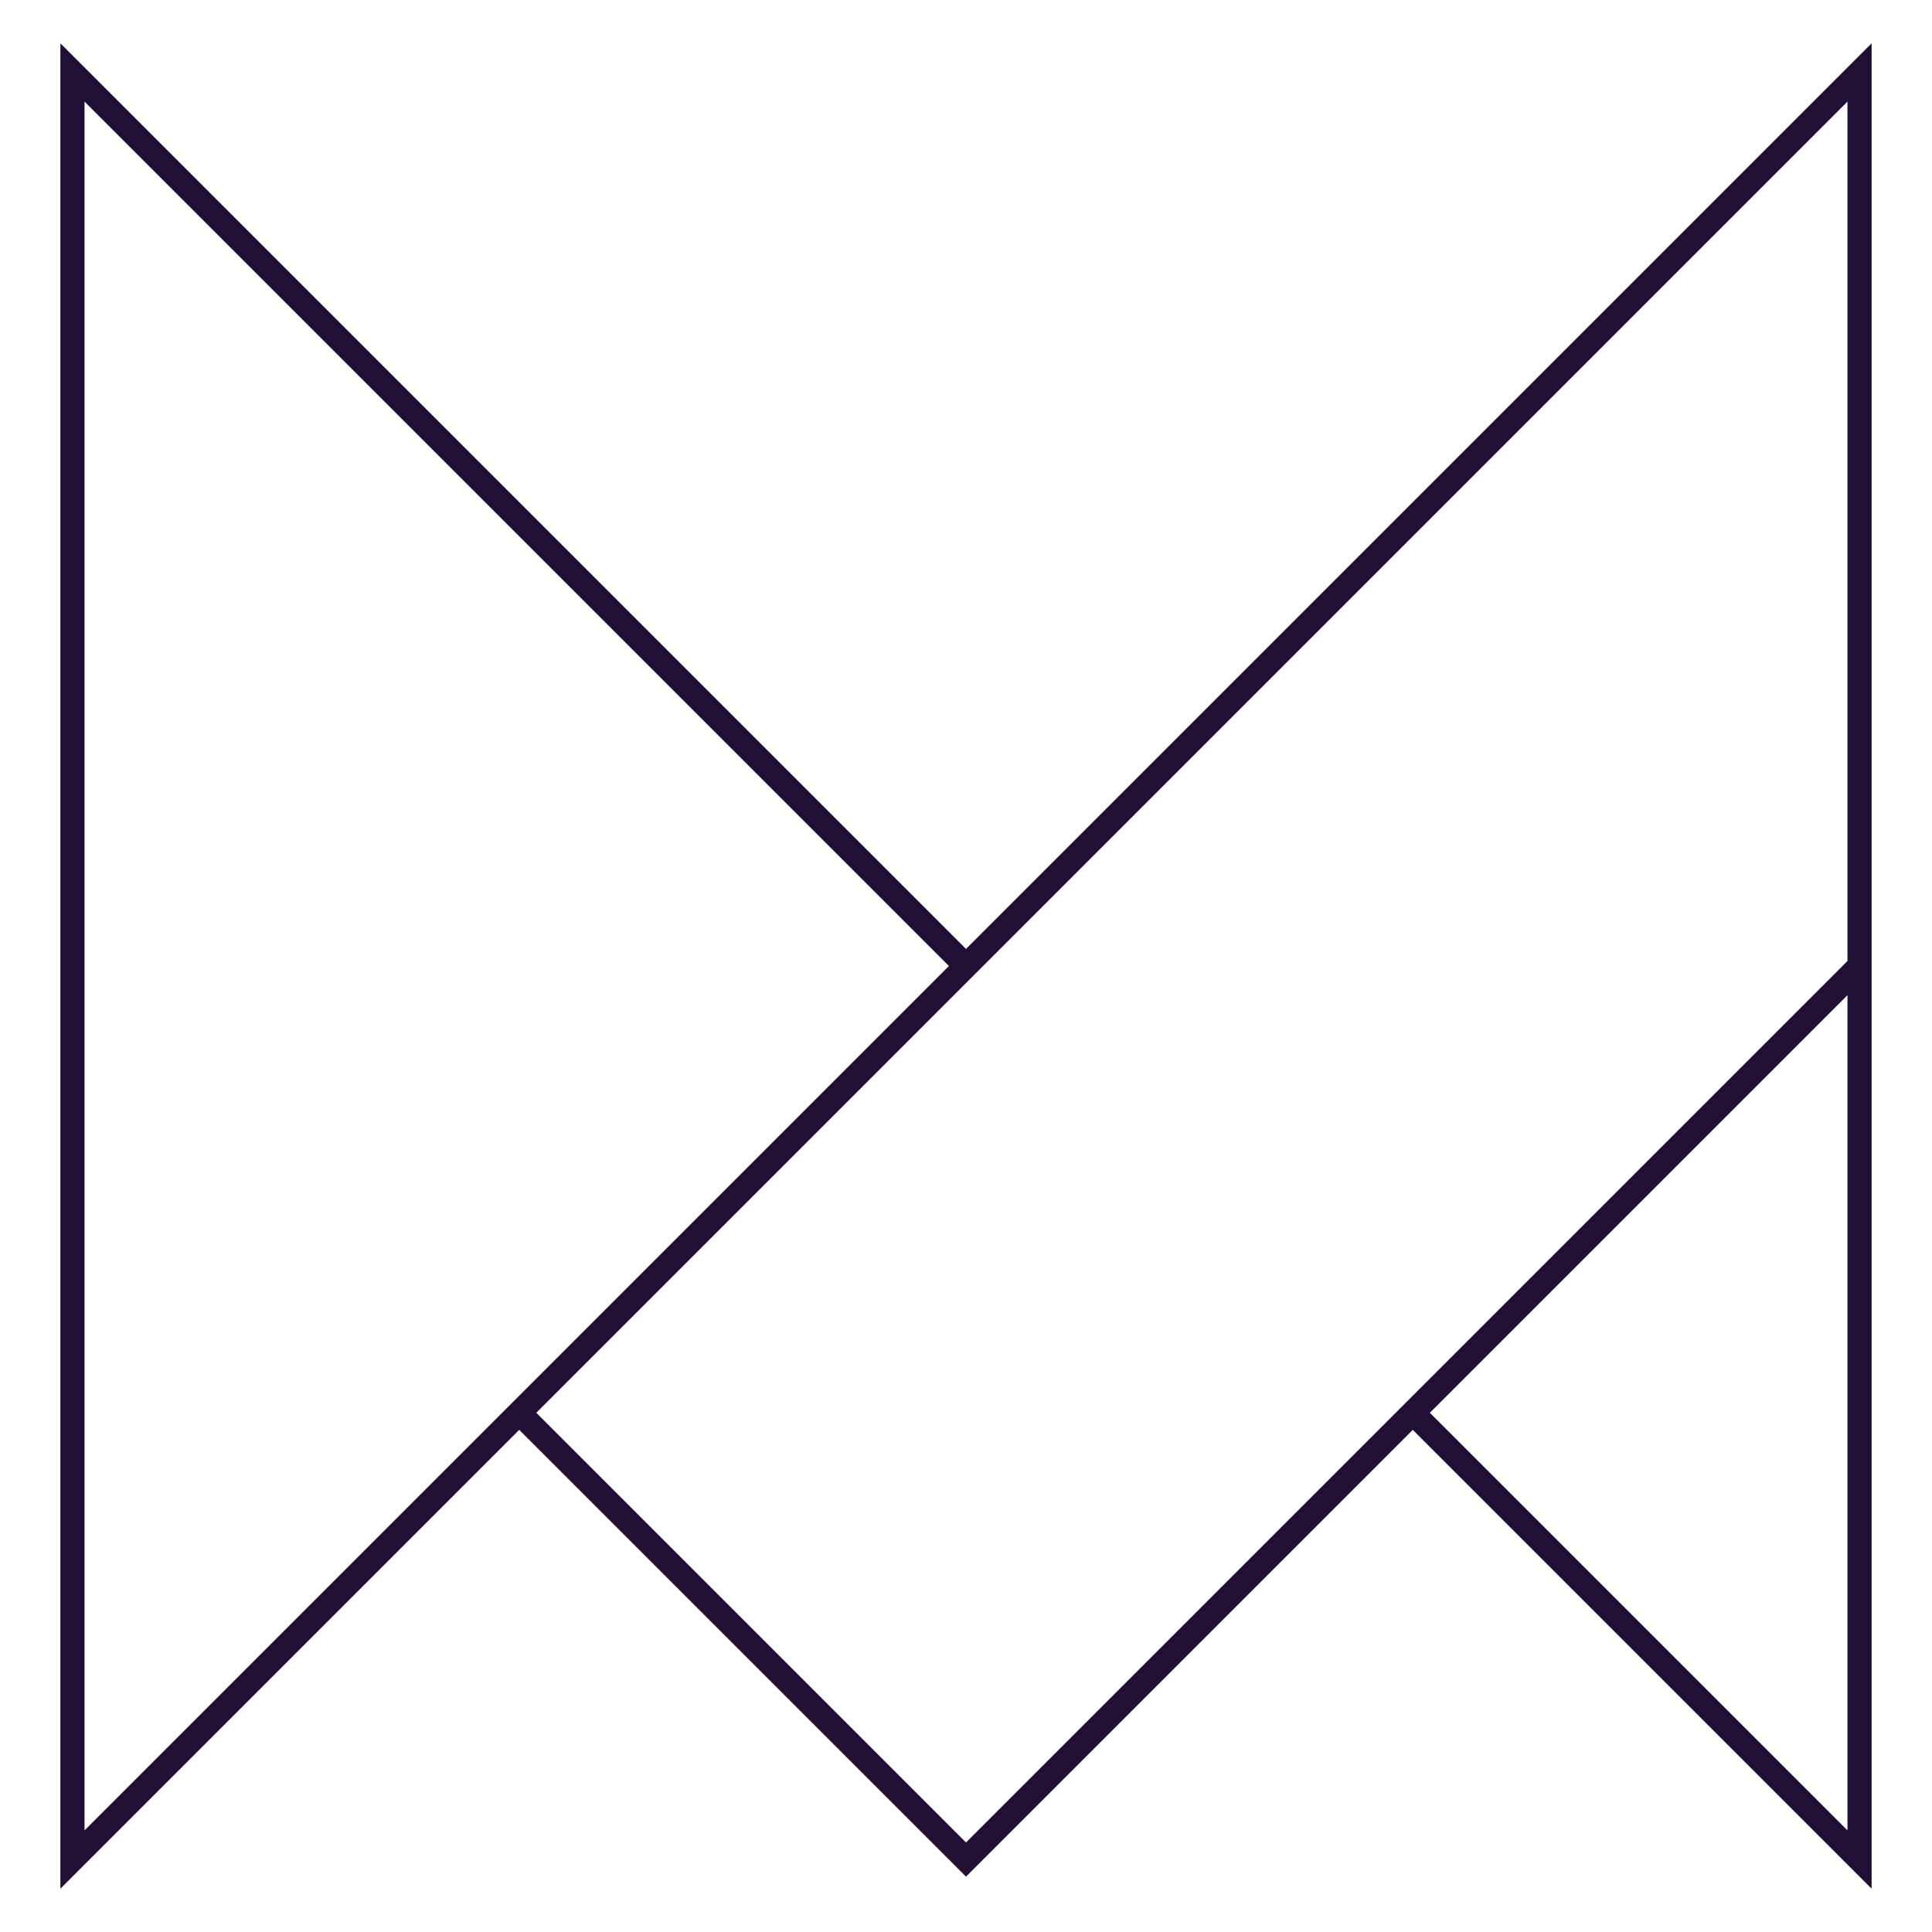 <svg width="80" height="80" viewBox="0 0 80 80" fill="none" xmlns="http://www.w3.org/2000/svg">
<path d="M40 40L77 3V40M40 40L3 3V77L21.5 58.5M40 40L21.5 58.5M21.5 58.5L40 77L58.5 58.5M77 40V77L58.5 58.5M77 40L58.5 58.5" stroke="#201036"/>
</svg>
